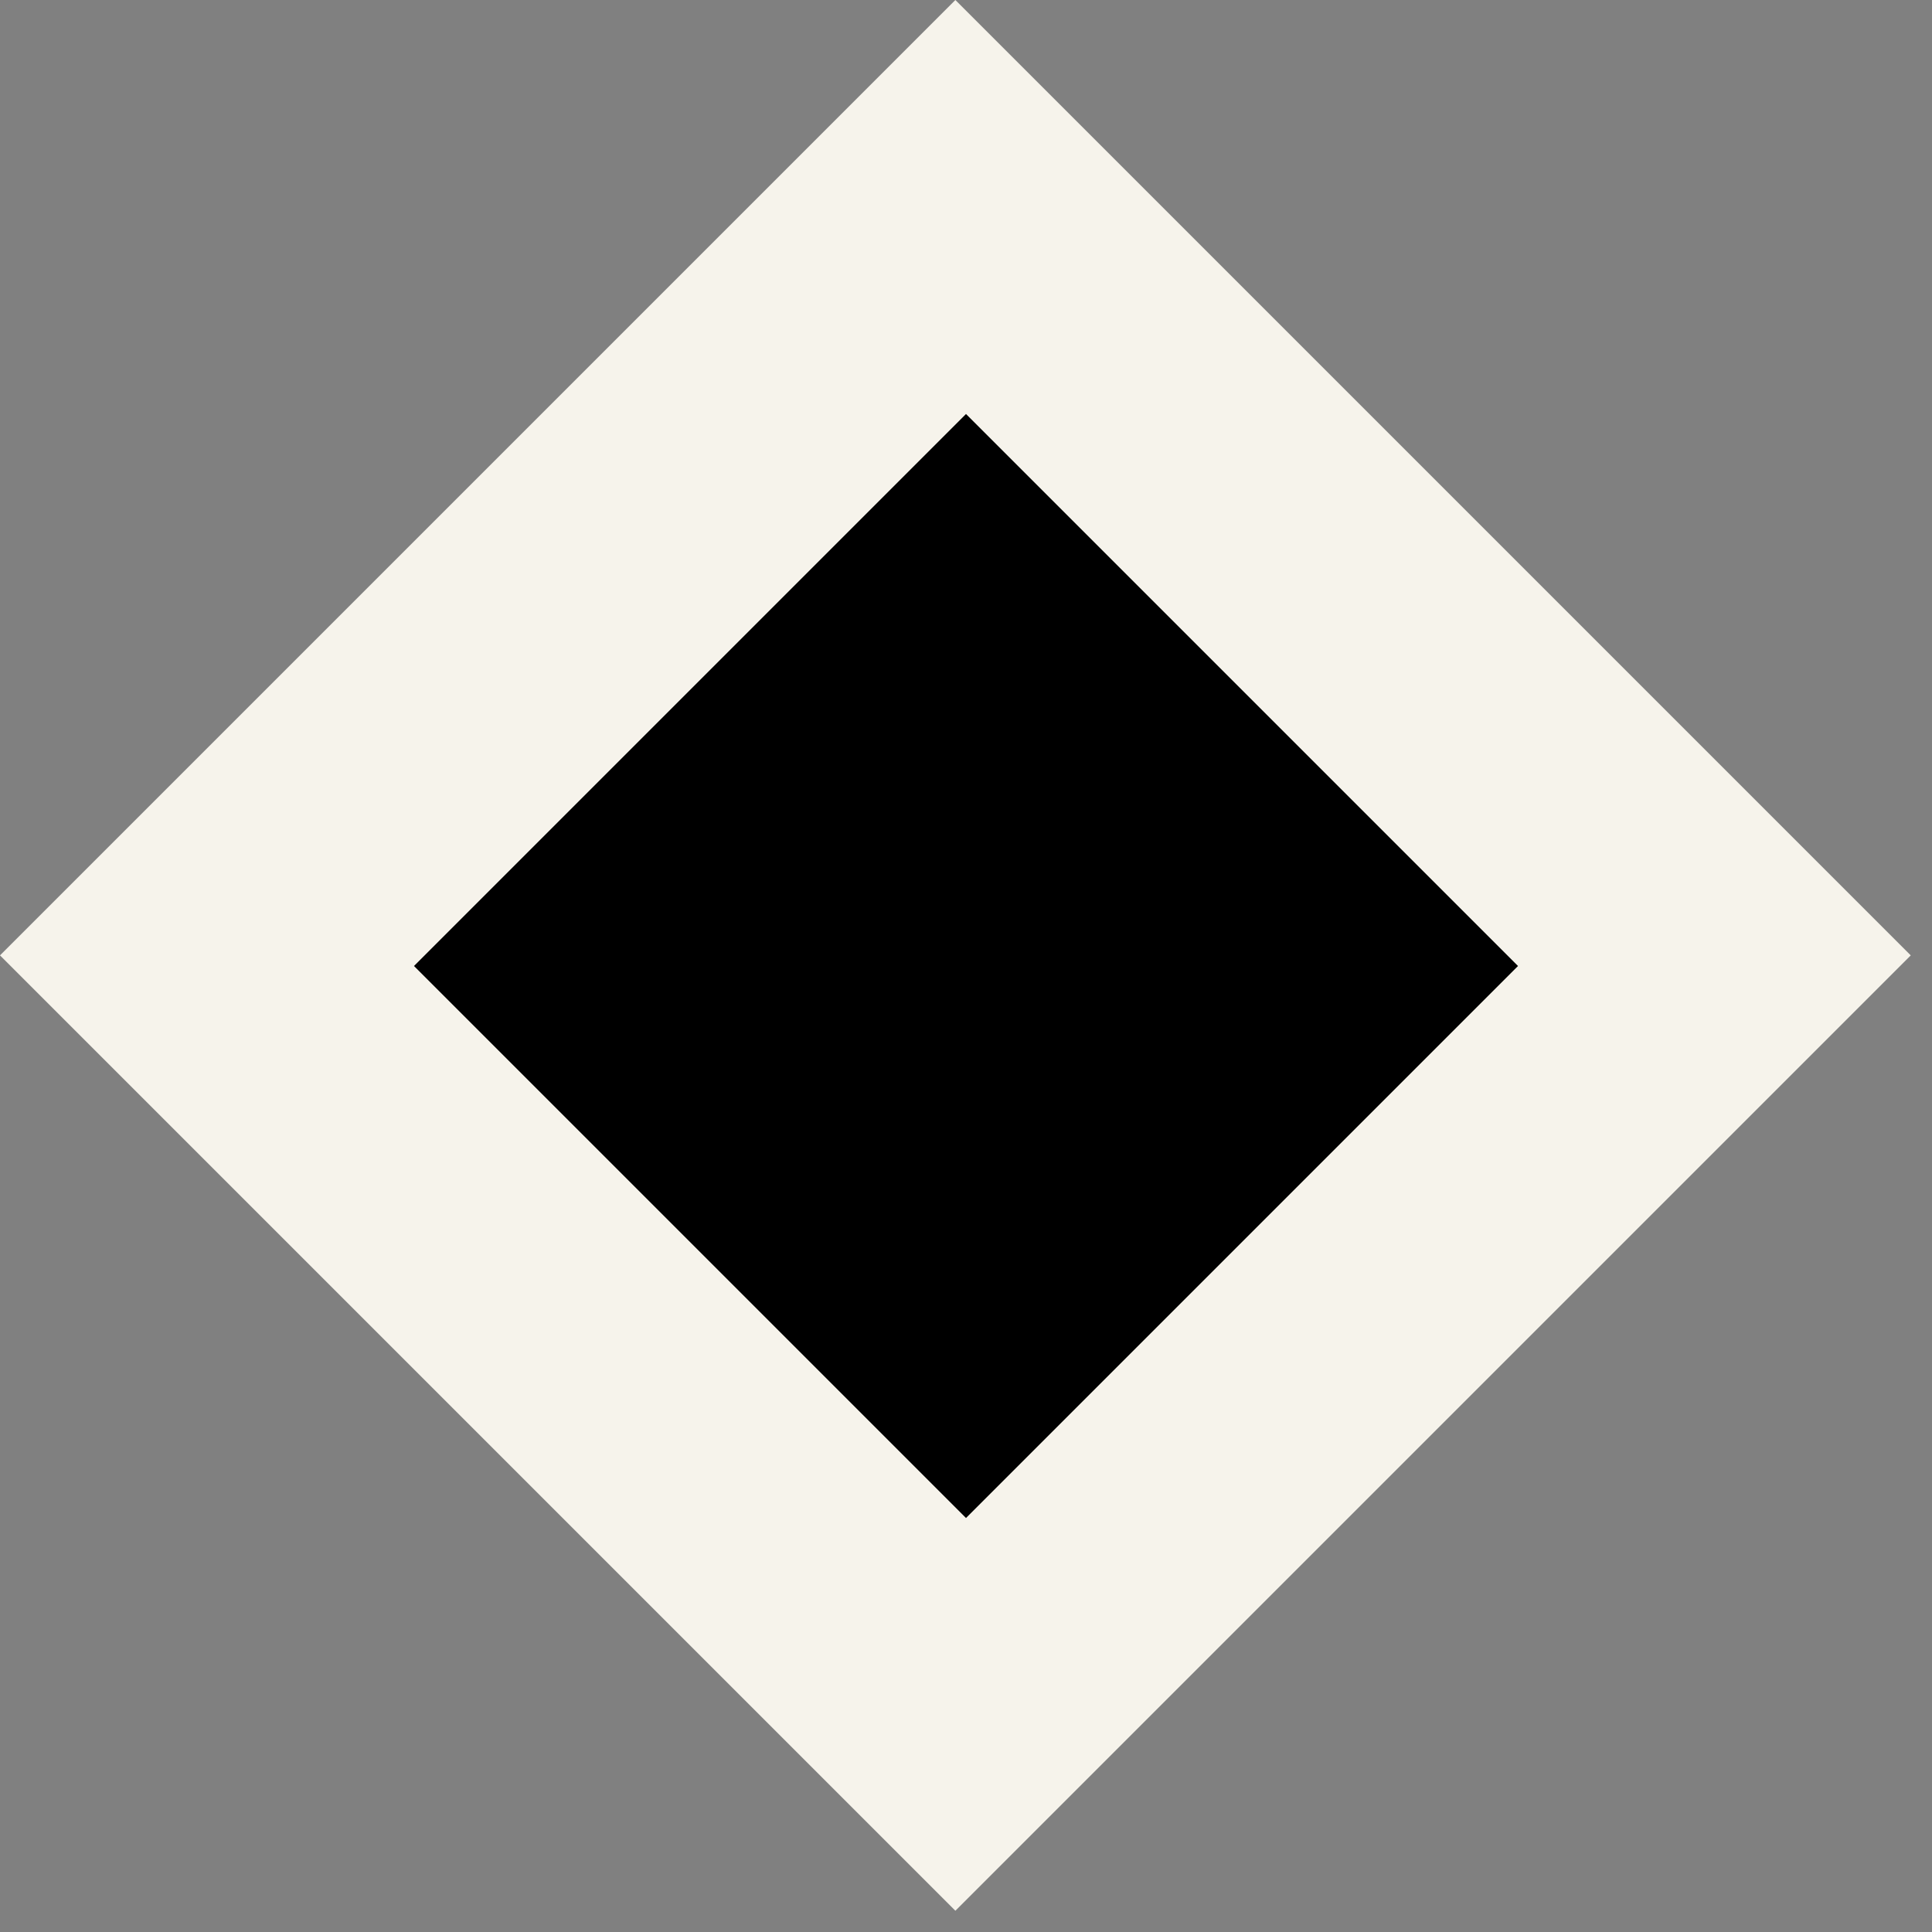 <svg width="14" height="14" viewBox="0 0 14 14" fill="none" xmlns="http://www.w3.org/2000/svg">
<rect x="0" y="0" width="14" height="14" fill="#808080" stroke="none"/>
<path d="M0 6.923L6.923 0L13.846 6.923L6.923 13.846L0 6.923Z" fill="#F6F3EB"/>
<path d="M3 7L7 3L11 7L7 11L3 7Z" fill="black"/>
</svg>
